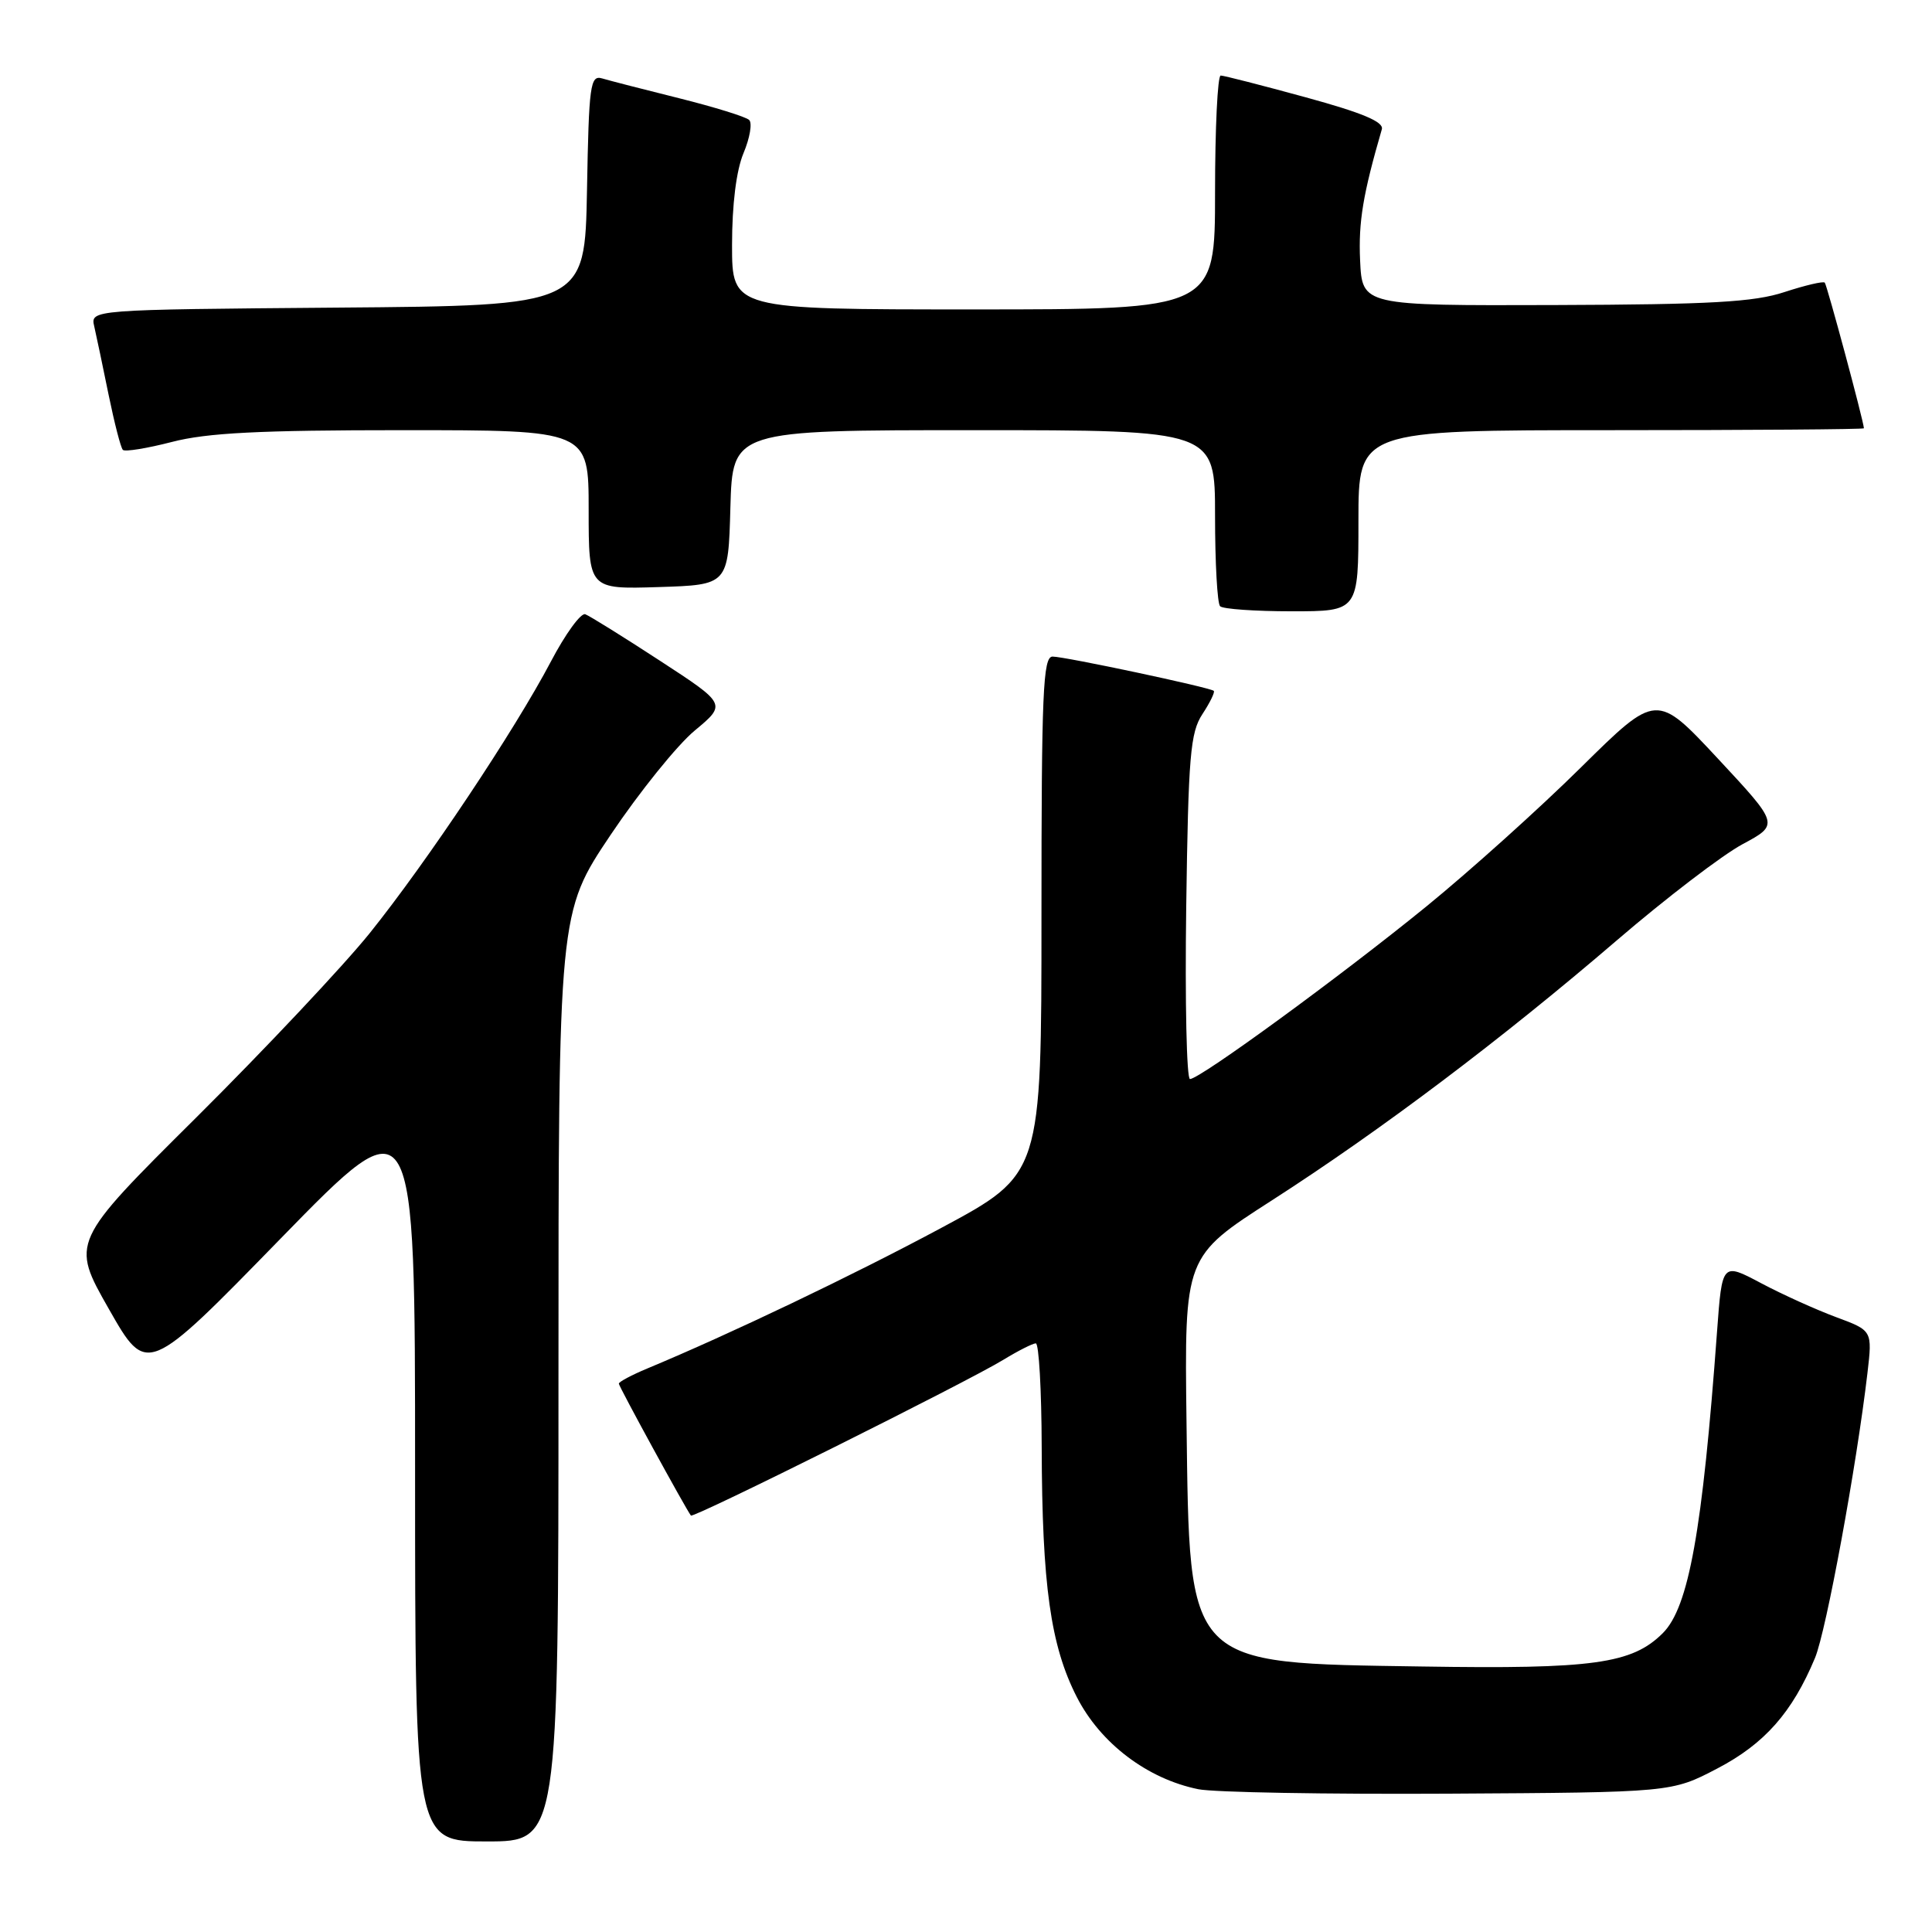 <?xml version="1.0" encoding="UTF-8" standalone="no"?>
<!DOCTYPE svg PUBLIC "-//W3C//DTD SVG 1.1//EN" "http://www.w3.org/Graphics/SVG/1.1/DTD/svg11.dtd" >
<svg xmlns="http://www.w3.org/2000/svg" xmlns:xlink="http://www.w3.org/1999/xlink" version="1.1" viewBox="0 0 256 256">
 <g >
 <path fill="currentColor"
d=" M 74.00 182.47 C 74.00 120.93 74.00 120.93 80.92 110.61 C 84.73 104.94 89.74 98.72 92.06 96.80 C 96.27 93.30 96.27 93.30 87.43 87.54 C 82.57 84.37 78.13 81.61 77.55 81.39 C 76.97 81.18 74.92 83.99 73.00 87.65 C 68.19 96.79 56.57 114.21 48.98 123.66 C 45.51 127.97 35.18 138.95 26.03 148.05 C 9.38 164.59 9.38 164.59 14.42 173.44 C 19.46 182.30 19.46 182.30 37.23 164.07 C 55.00 145.85 55.00 145.85 55.00 194.92 C 55.00 244.00 55.00 244.00 64.50 244.00 C 74.00 244.00 74.00 244.00 74.00 182.47 Z  M 227.56 234.33 C 233.82 231.06 237.49 226.90 240.50 219.68 C 241.99 216.09 246.00 194.29 247.45 181.91 C 248.10 176.31 248.10 176.31 243.30 174.53 C 240.66 173.55 236.18 171.53 233.34 170.02 C 228.19 167.29 228.19 167.29 227.52 176.40 C 225.58 202.87 223.77 212.96 220.33 216.40 C 216.26 220.46 211.13 221.18 188.45 220.82 C 156.98 220.34 157.64 221.01 157.22 188.50 C 156.94 166.50 156.94 166.50 168.54 159.05 C 182.97 149.77 198.96 137.72 214.25 124.59 C 220.71 119.04 228.19 113.32 230.88 111.87 C 235.76 109.25 235.76 109.25 227.63 100.52 C 219.50 91.80 219.50 91.80 209.50 101.67 C 204.00 107.11 194.78 115.40 189.00 120.11 C 177.70 129.31 159.02 142.96 157.68 142.98 C 157.23 142.99 157.01 132.74 157.18 120.20 C 157.46 100.13 157.72 97.07 159.33 94.62 C 160.34 93.08 161.01 91.70 160.83 91.54 C 160.30 91.08 141.09 87.00 139.47 87.00 C 138.20 87.00 138.00 91.77 138.00 121.29 C 138.00 155.58 138.00 155.58 124.75 162.69 C 113.01 168.99 96.75 176.76 85.75 181.34 C 83.69 182.20 82.00 183.10 82.00 183.34 C 82.00 183.72 90.86 199.92 91.55 200.82 C 91.86 201.21 128.21 183.09 133.00 180.15 C 134.93 178.97 136.84 178.01 137.25 178.00 C 137.66 178.00 138.01 184.19 138.03 191.75 C 138.08 210.04 139.20 218.06 142.69 224.88 C 145.82 231.00 152.03 235.71 158.78 237.08 C 160.83 237.50 175.78 237.76 192.00 237.67 C 221.50 237.50 221.50 237.50 227.56 234.33 Z  M 180.00 69.00 C 180.00 57.00 180.00 57.00 213.50 57.00 C 231.93 57.00 246.99 56.89 246.98 56.75 C 246.89 55.61 242.08 37.75 241.79 37.45 C 241.58 37.24 239.18 37.81 236.45 38.70 C 232.43 40.03 226.71 40.35 206.00 40.42 C 180.50 40.50 180.50 40.50 180.22 34.50 C 179.99 29.40 180.60 25.74 183.10 17.13 C 183.39 16.15 180.53 14.95 173.00 12.89 C 167.22 11.31 162.16 10.01 161.75 10.01 C 161.34 10.00 161.00 16.97 161.00 25.50 C 161.00 41.00 161.00 41.00 129.00 41.00 C 97.00 41.00 97.00 41.00 97.00 32.47 C 97.00 27.09 97.56 22.59 98.52 20.29 C 99.36 18.29 99.70 16.31 99.27 15.90 C 98.85 15.48 94.67 14.19 90.00 13.02 C 85.33 11.86 80.72 10.67 79.78 10.39 C 78.21 9.93 78.03 11.24 77.78 25.19 C 77.50 40.50 77.50 40.50 44.73 40.76 C 11.97 41.03 11.97 41.03 12.49 43.26 C 12.77 44.49 13.63 48.56 14.39 52.31 C 15.16 56.05 16.00 59.34 16.28 59.61 C 16.55 59.89 19.48 59.41 22.78 58.56 C 27.43 57.35 34.37 57.00 53.39 57.00 C 78.00 57.00 78.00 57.00 78.00 67.54 C 78.00 78.08 78.00 78.08 87.25 77.79 C 96.50 77.50 96.50 77.50 96.78 67.25 C 97.07 57.00 97.07 57.00 129.03 57.00 C 161.00 57.00 161.00 57.00 161.00 68.33 C 161.00 74.57 161.30 79.97 161.67 80.33 C 162.03 80.70 166.31 81.00 171.17 81.00 C 180.00 81.00 180.00 81.00 180.00 69.00 Z "/>
</g>
</svg>